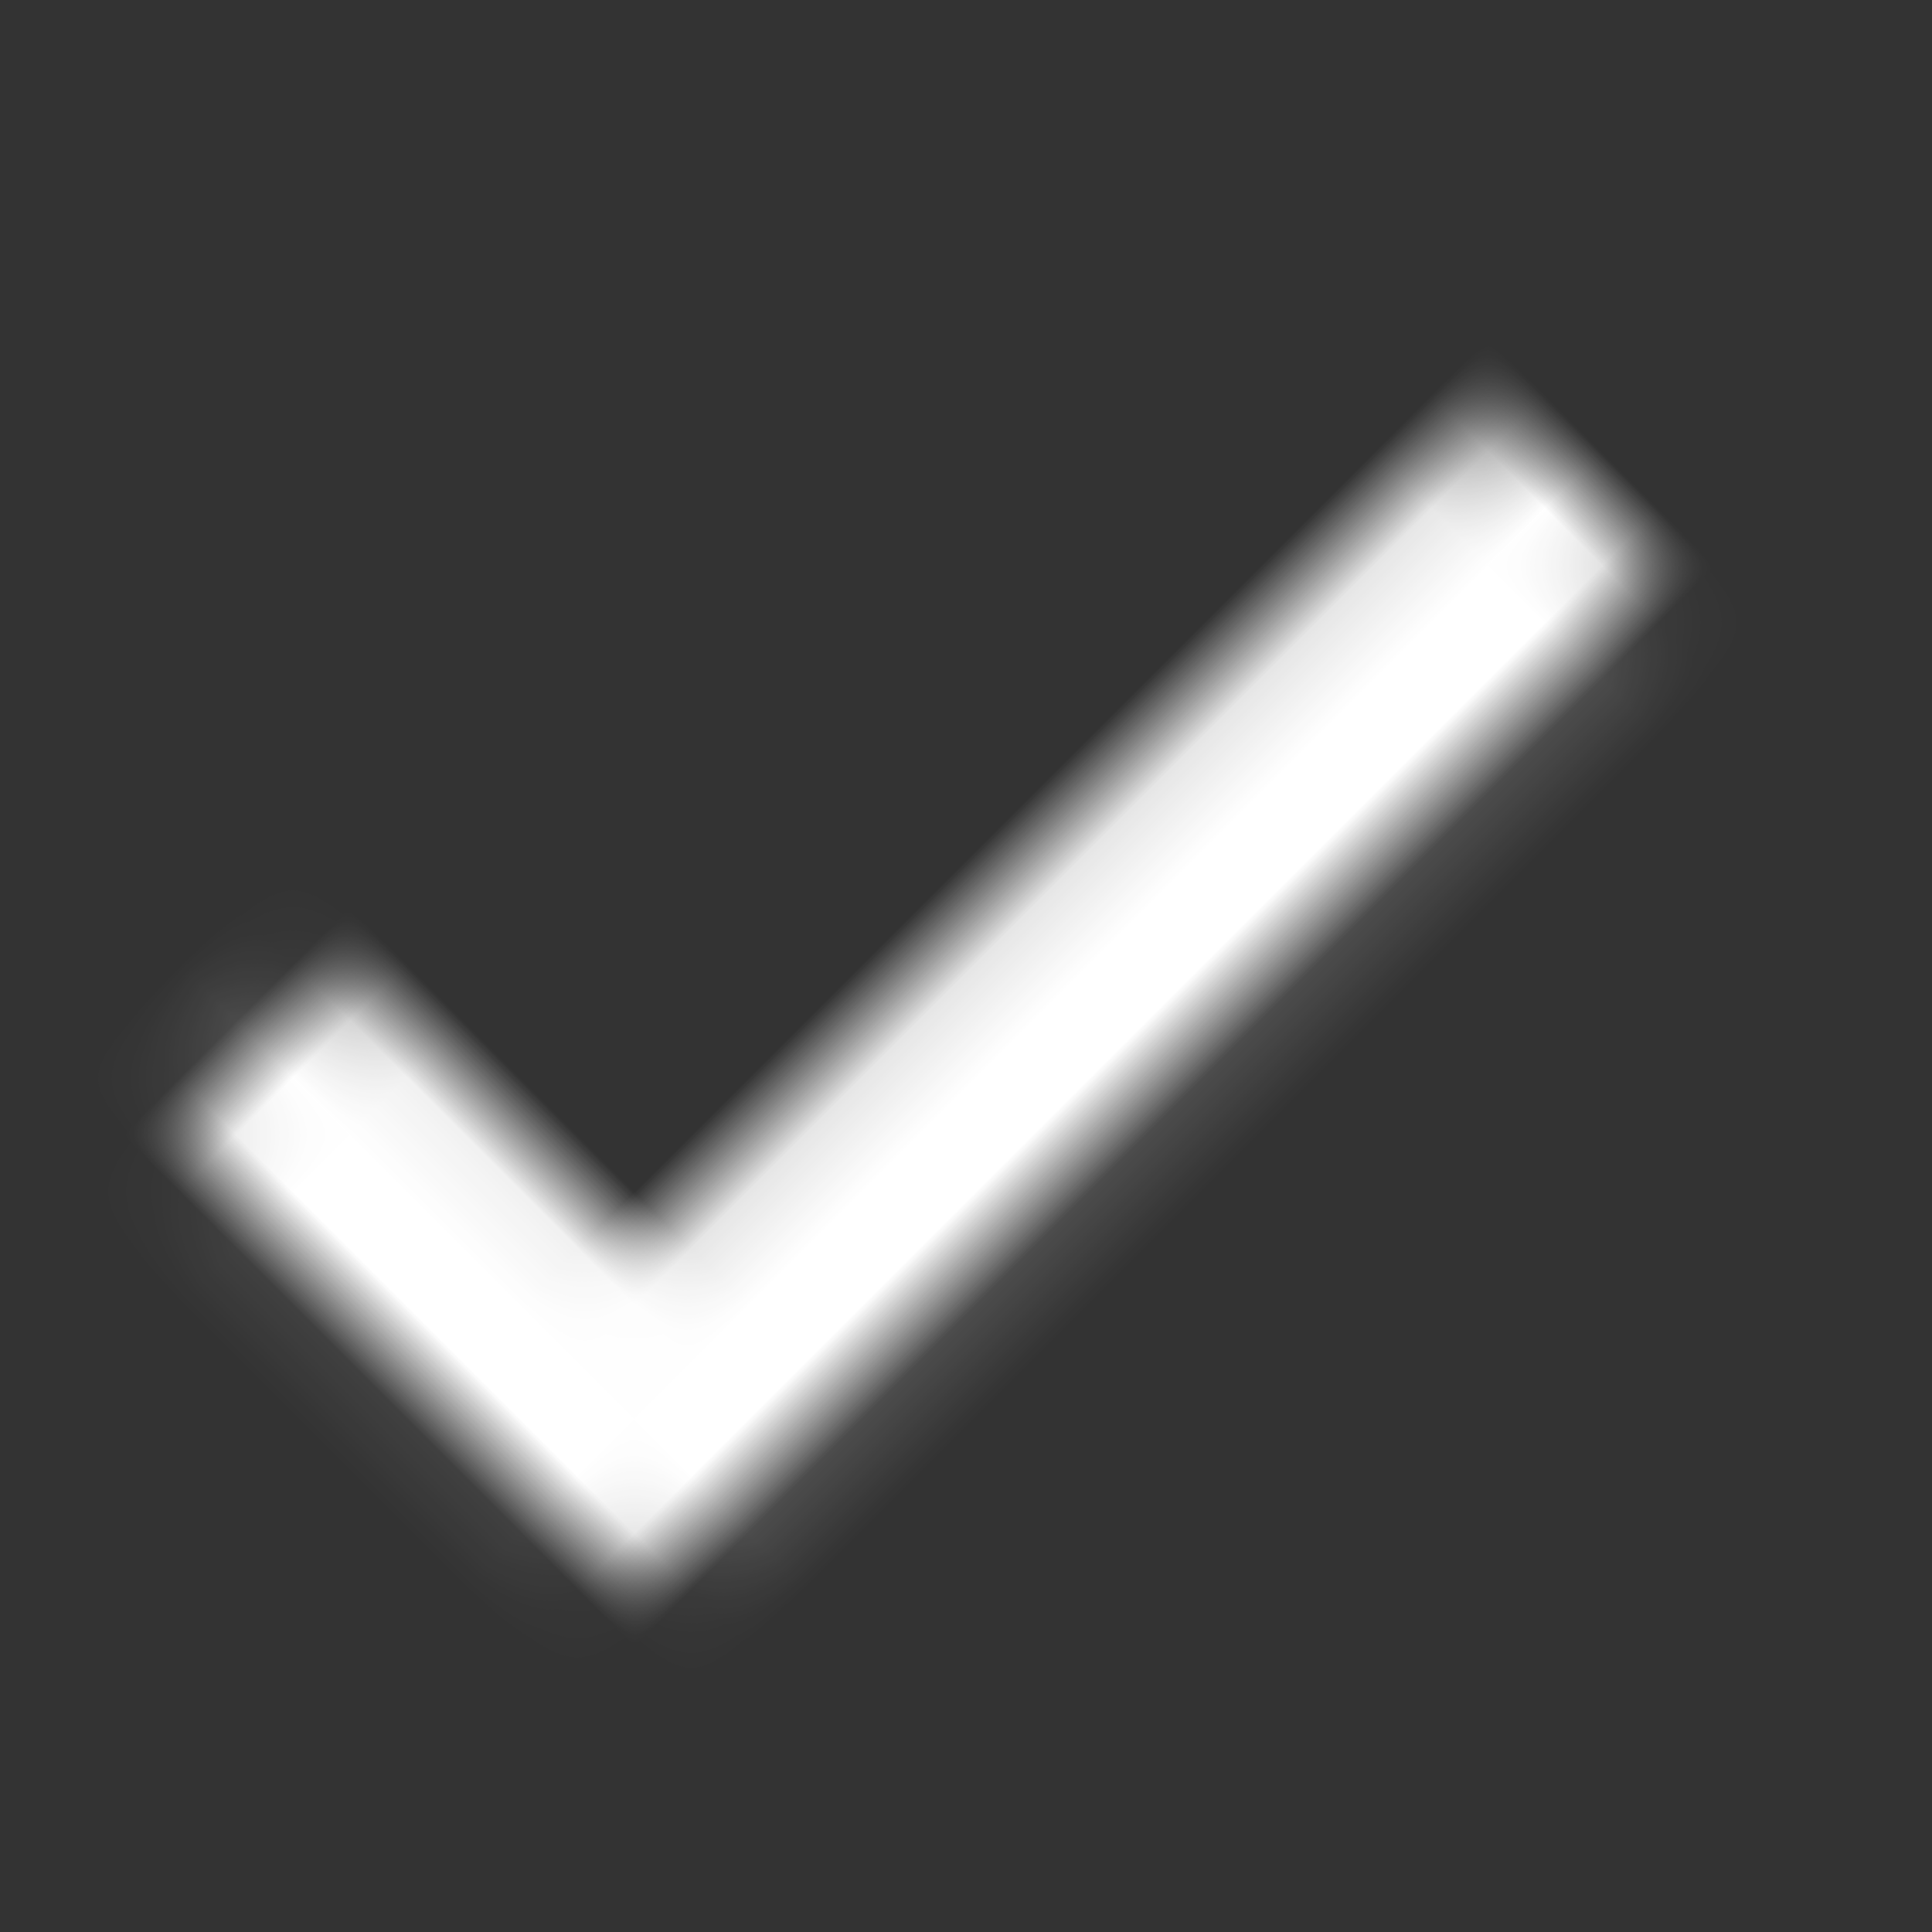 <svg xmlns="http://www.w3.org/2000/svg" xmlns:xlink="http://www.w3.org/1999/xlink" width="24" height="24" viewBox="0 0 24 24">
    <rect x="0" y="0" width="24" height="24" fill="#333333" stroke="none"/>
    <defs>
        <path id="a" d="M15.124 1.015a1 1 0 0 1 1 1v16c0 .295-.127.56-.33.743a.997.997 0 0 1-.74.328H8.881a1 1 0 0 1-1-1v-1a1 1 0 0 1 1-1h4.242V2.015a1 1 0 0 1 1-1h1z"/>
    </defs>
    <g fill="none" fill-rule="evenodd">
        <mask id="b" fill="#fff">
            <use xlink:href="#a"/>
        </mask>
        <g fill="#fff" mask="url(#b)" transform="translate(10,-5) rotate(45)">
            <path d="M0 0h24v24H0z"/>
        </g>
    </g>
</svg>
